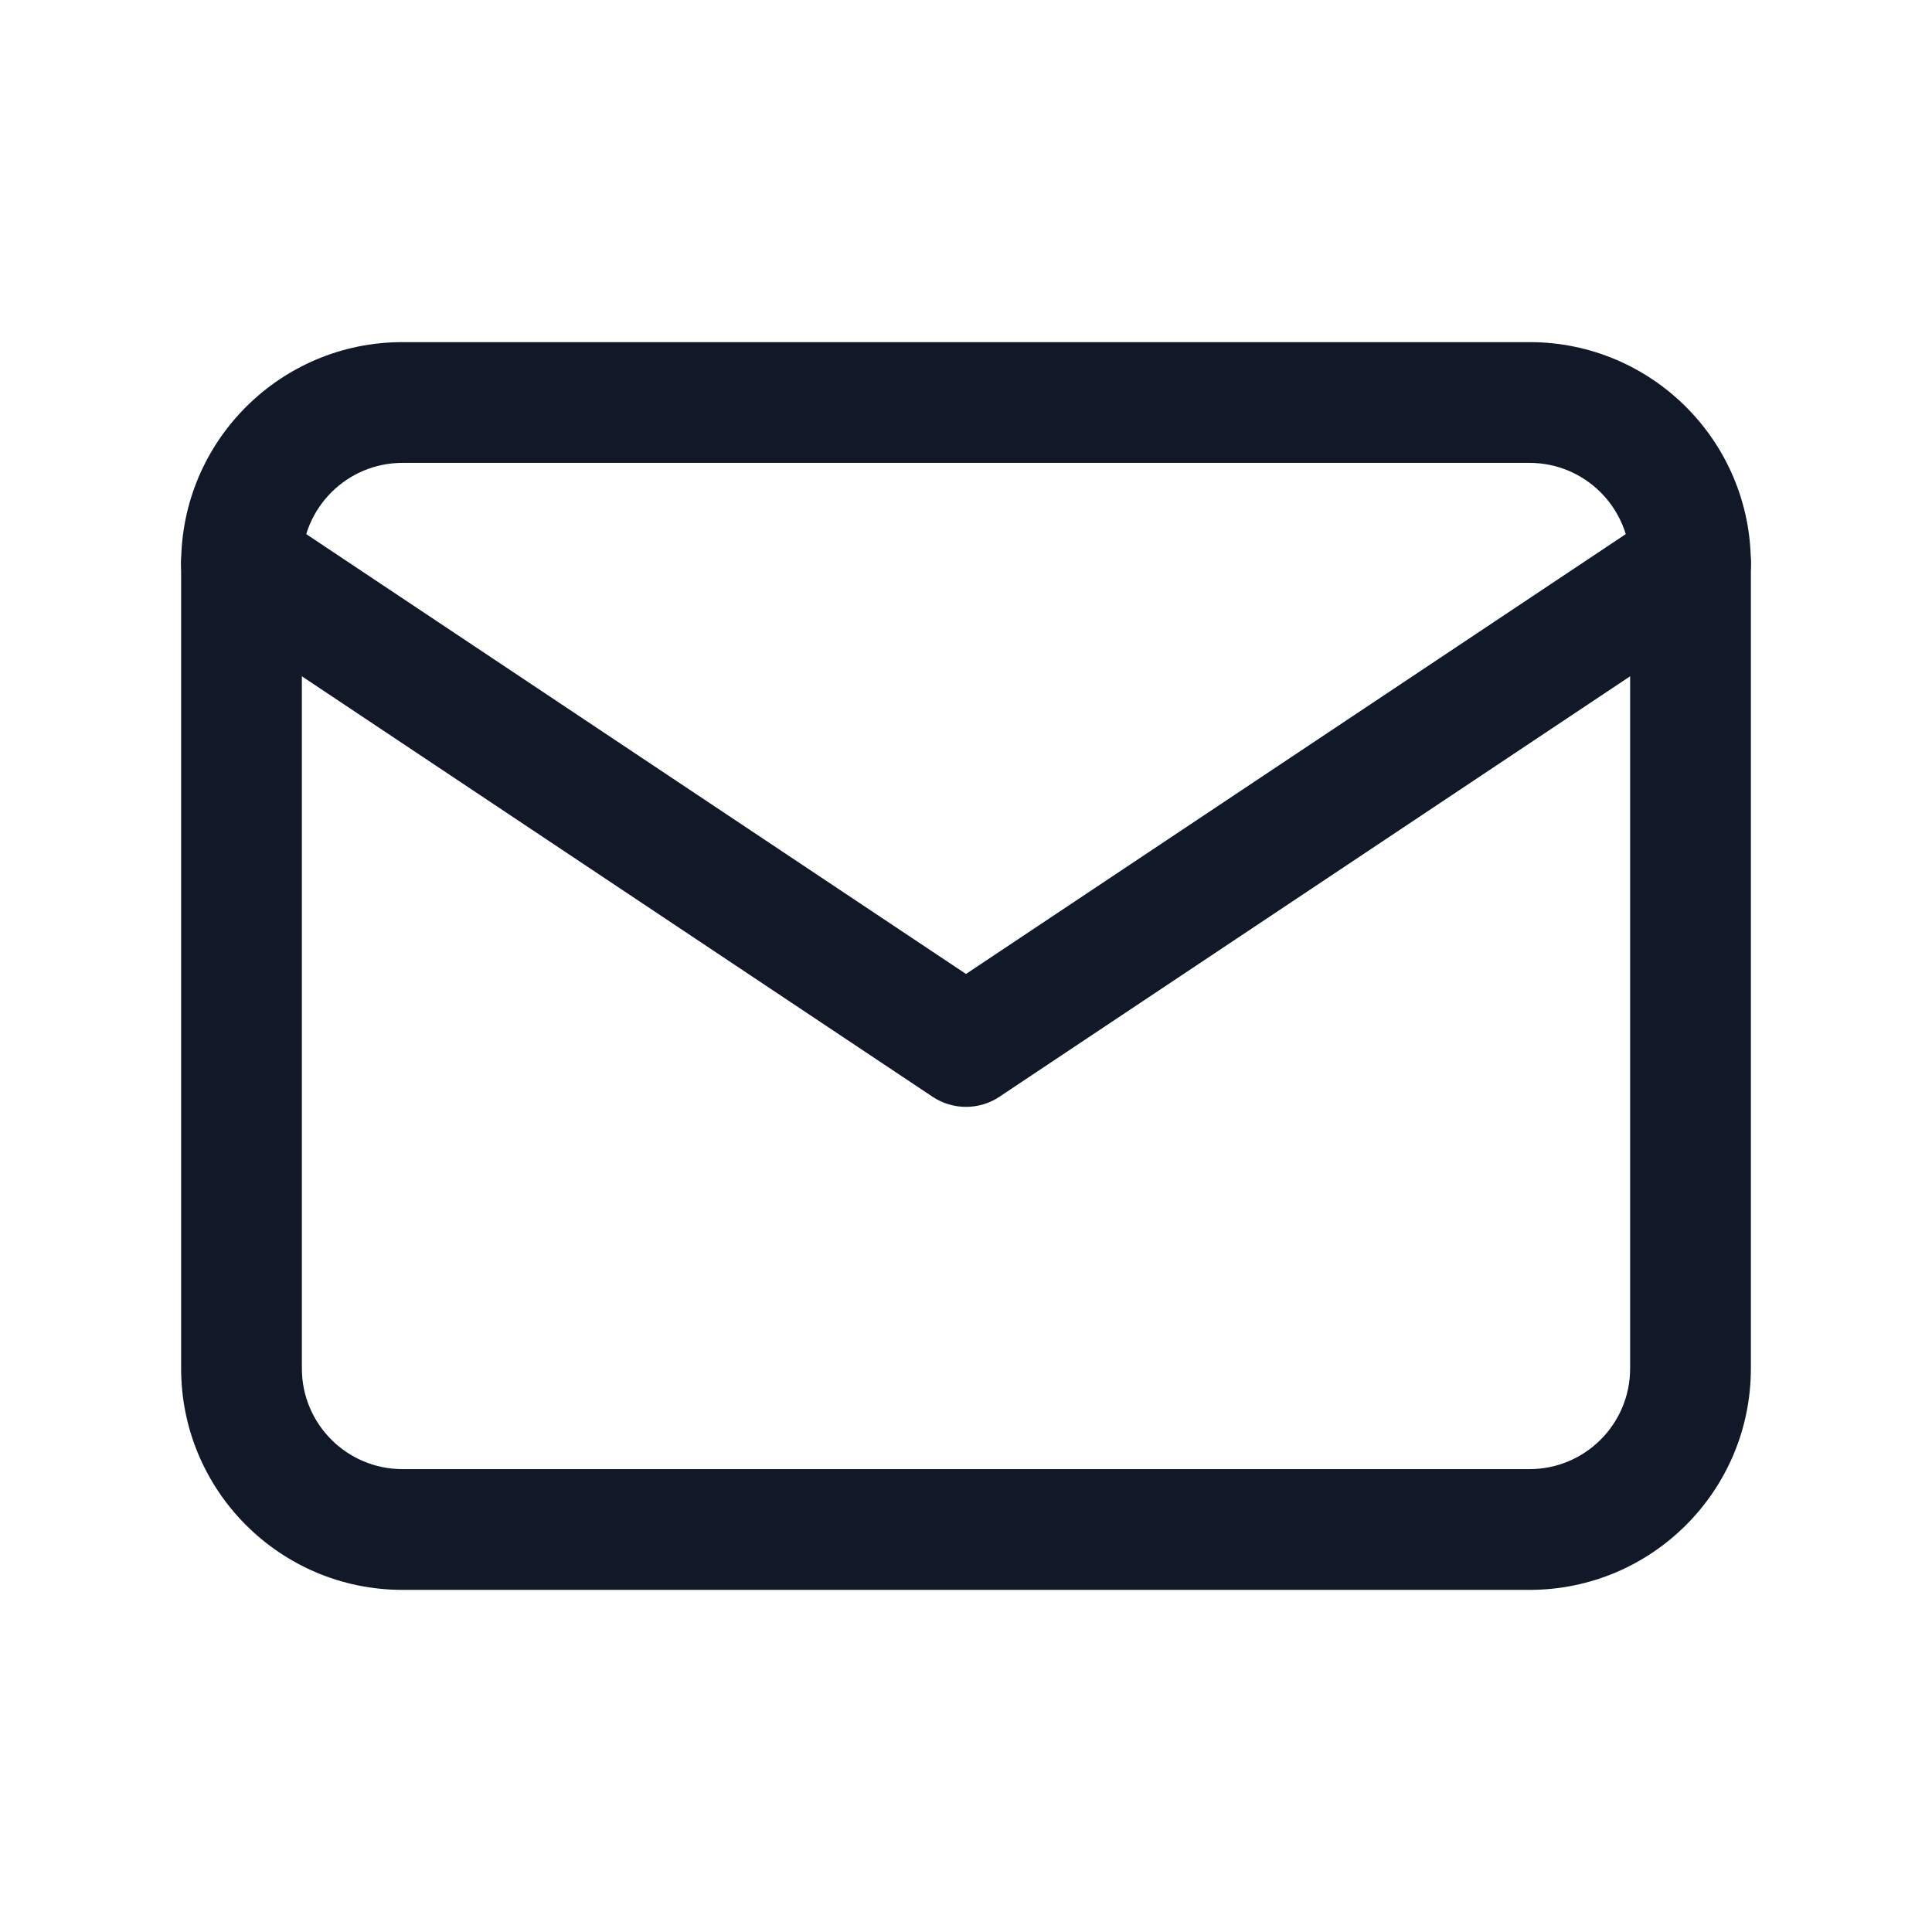 <svg width="24" height="24" viewBox="0 0 24 24" fill="none" xmlns="http://www.w3.org/2000/svg">
<path fill-rule="evenodd" clip-rule="evenodd" d="M5 5.75C4.31 5.75 3.75 6.31 3.75 7V17C3.75 17.69 4.31 18.25 5 18.25H19C19.69 18.25 20.25 17.69 20.25 17V7C20.25 6.31 19.69 5.75 19 5.75H5ZM2.25 7C2.25 5.481 3.481 4.25 5 4.25H19C20.519 4.25 21.75 5.481 21.75 7V17C21.75 18.519 20.519 19.75 19 19.75H5C3.481 19.75 2.25 18.519 2.25 17V7Z" fill="#111827"/>
<path fill-rule="evenodd" clip-rule="evenodd" d="M2.376 6.584C2.606 6.239 3.071 6.146 3.416 6.376L12 12.099L20.584 6.376C20.929 6.146 21.394 6.239 21.624 6.584C21.854 6.929 21.761 7.394 21.416 7.624L12.416 13.624C12.164 13.792 11.836 13.792 11.584 13.624L2.584 7.624C2.239 7.394 2.146 6.929 2.376 6.584Z" fill="#111827"/>
</svg>
